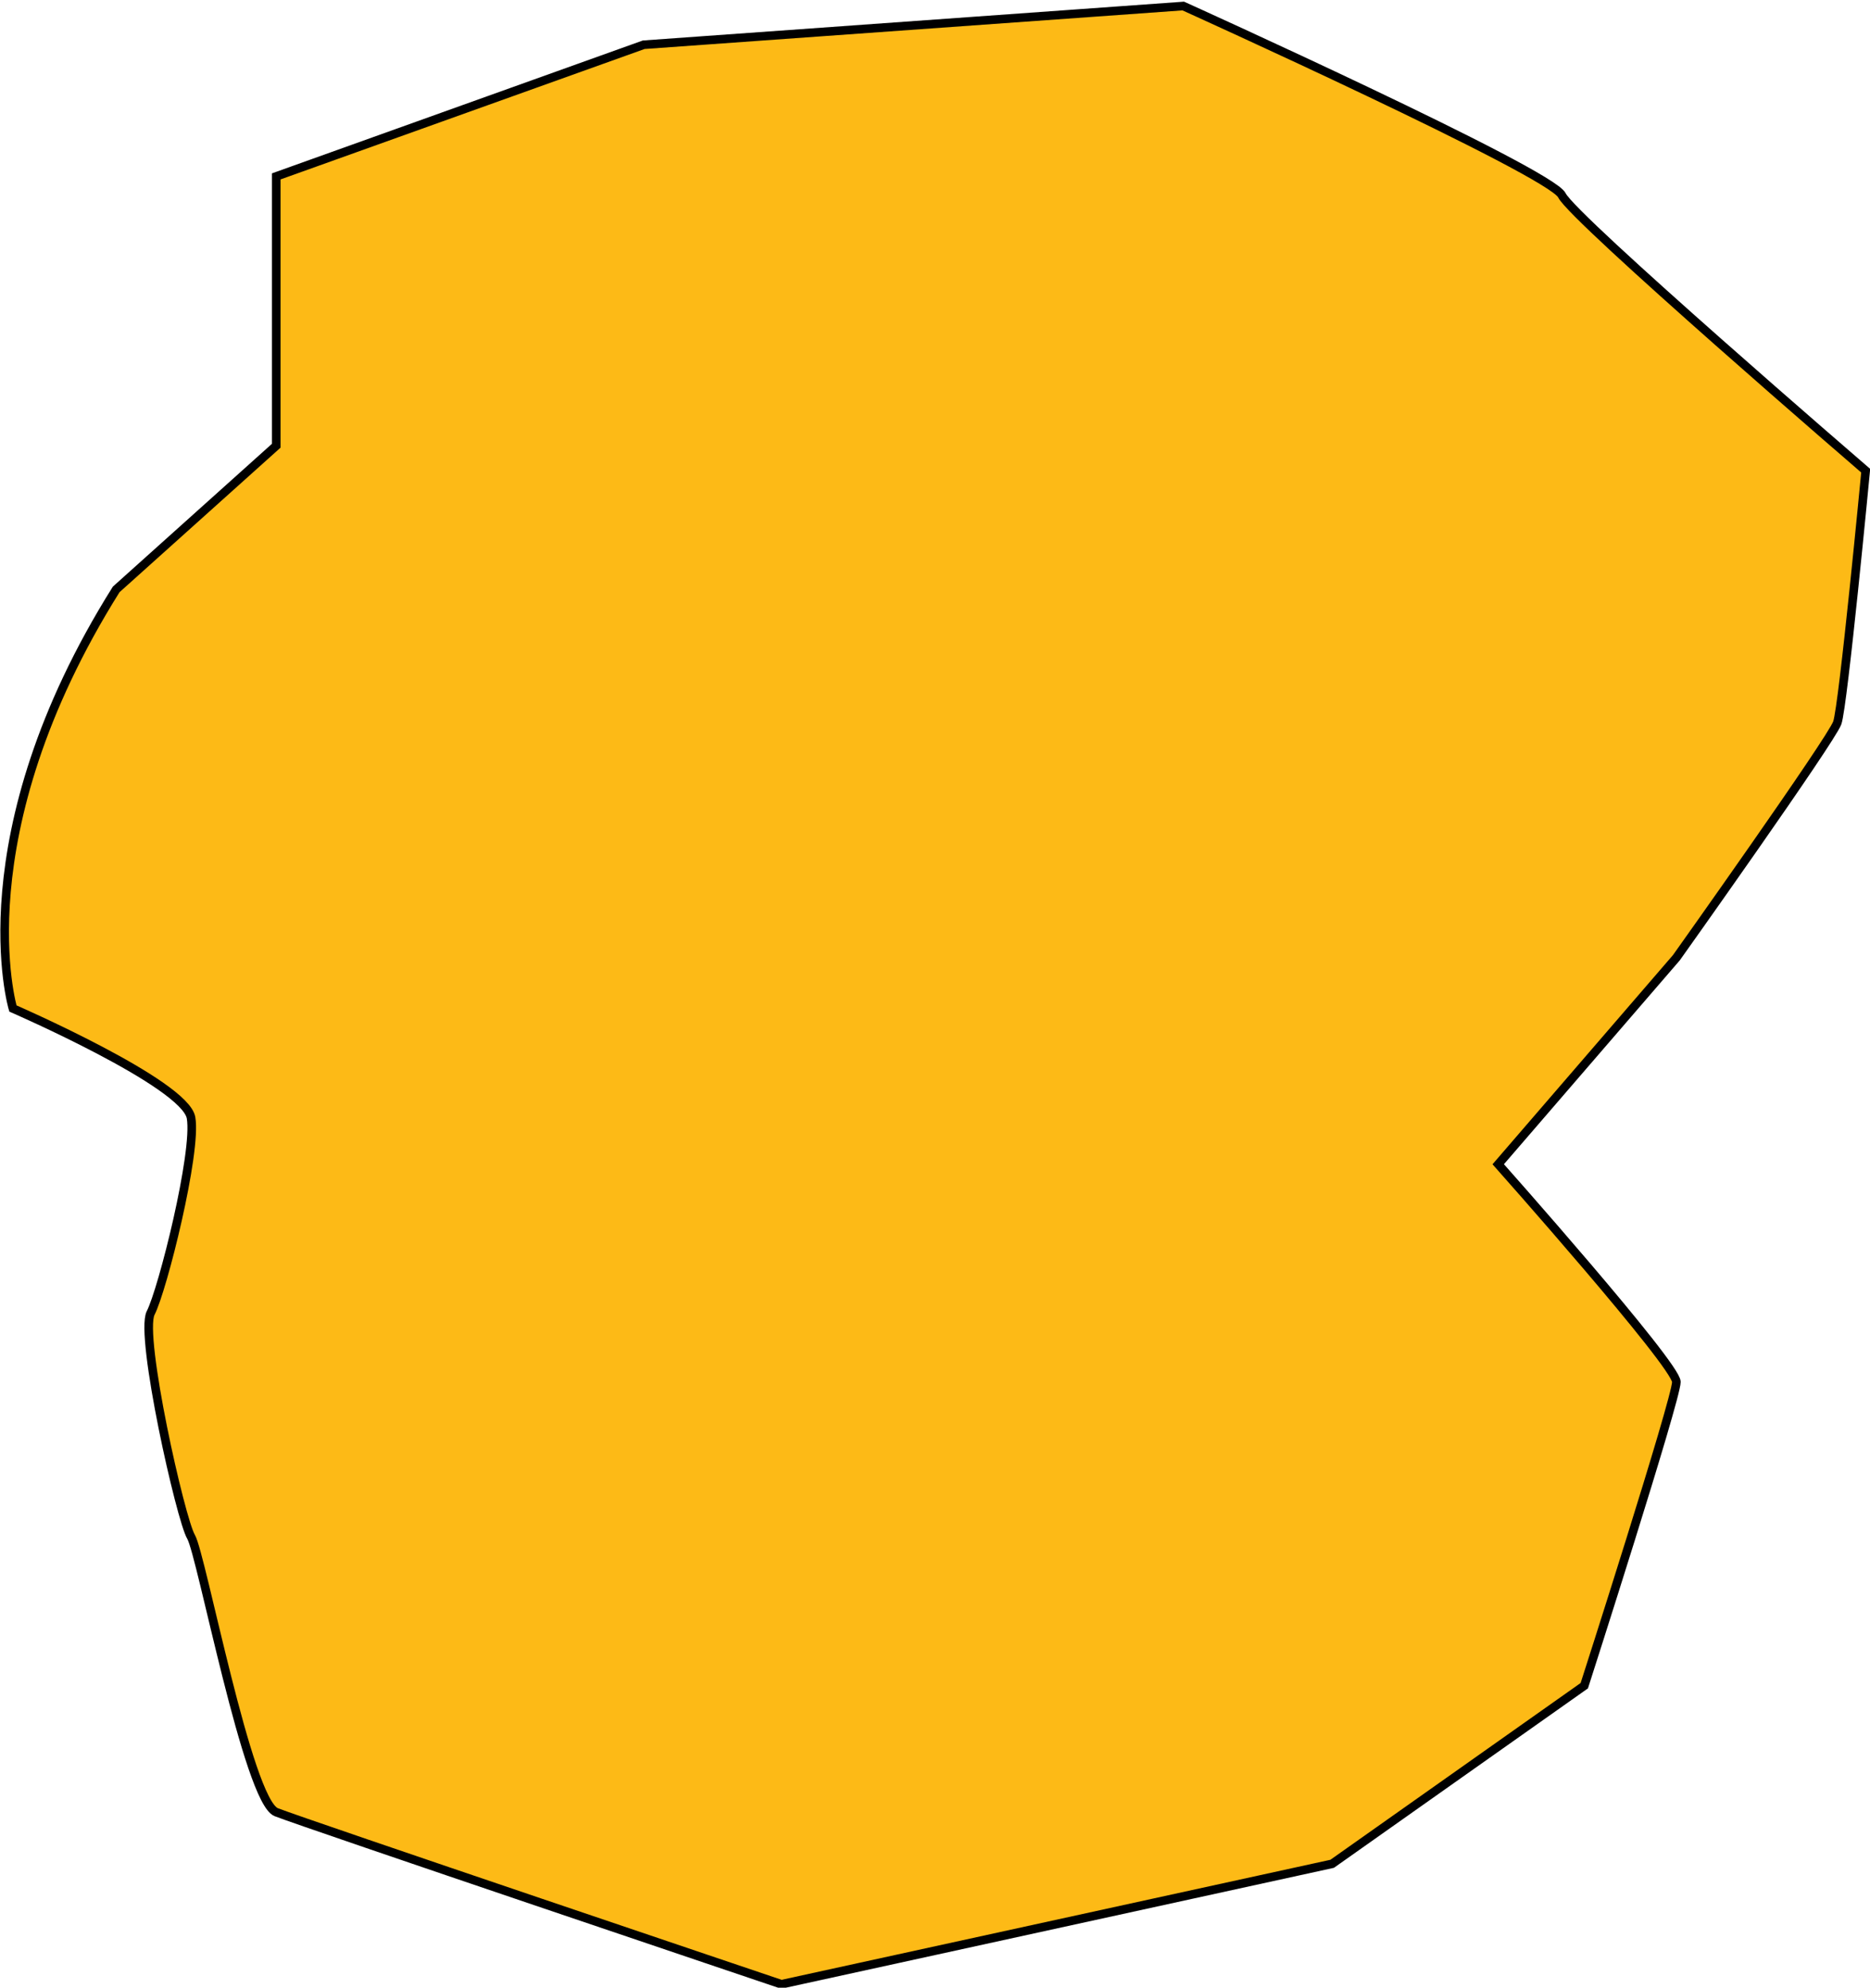 <?xml version="1.0" encoding="utf-8"?>
<!-- Generator: Adobe Illustrator 19.1.0, SVG Export Plug-In . SVG Version: 6.00 Build 0)  -->
<svg version="1.1" id="Layer_1" xmlns="http://www.w3.org/2000/svg" xmlns:xlink="http://www.w3.org/1999/xlink" x="0px" y="0px"
	 viewBox="0 0 217.3 231" style="enable-background:new 0 0 217.3 231;" xml:space="preserve">
<style type="text/css">
	.st0{fill:#FDBA16;stroke:#000000;stroke-miterlimit:10;}
</style>
<path class="st0" d="M13.5,68.5c-18,28.7-12,48.7-12,48.7s20,8.7,20.7,12.7c0.7,4-3.3,20-4.7,22.7c-1.3,2.7,3.5,24,4.7,26
	s6.6,30.7,9.9,32c3.3,1.3,58.7,20,58.7,20l64-14l29.3-20.7c0,0,10.7-33.3,10.7-35.3s-20.7-25.3-20.7-25.3l20.7-24
	c0,0,18-25.3,18.7-27.3c0.7-2,3.3-29.3,3.3-29.3s-34-29.3-35.3-32c-1.3-2.7-44-22-44-22L74.8,5.2L32.1,20.5v31.3L13.5,68.5z"/>
</svg>
